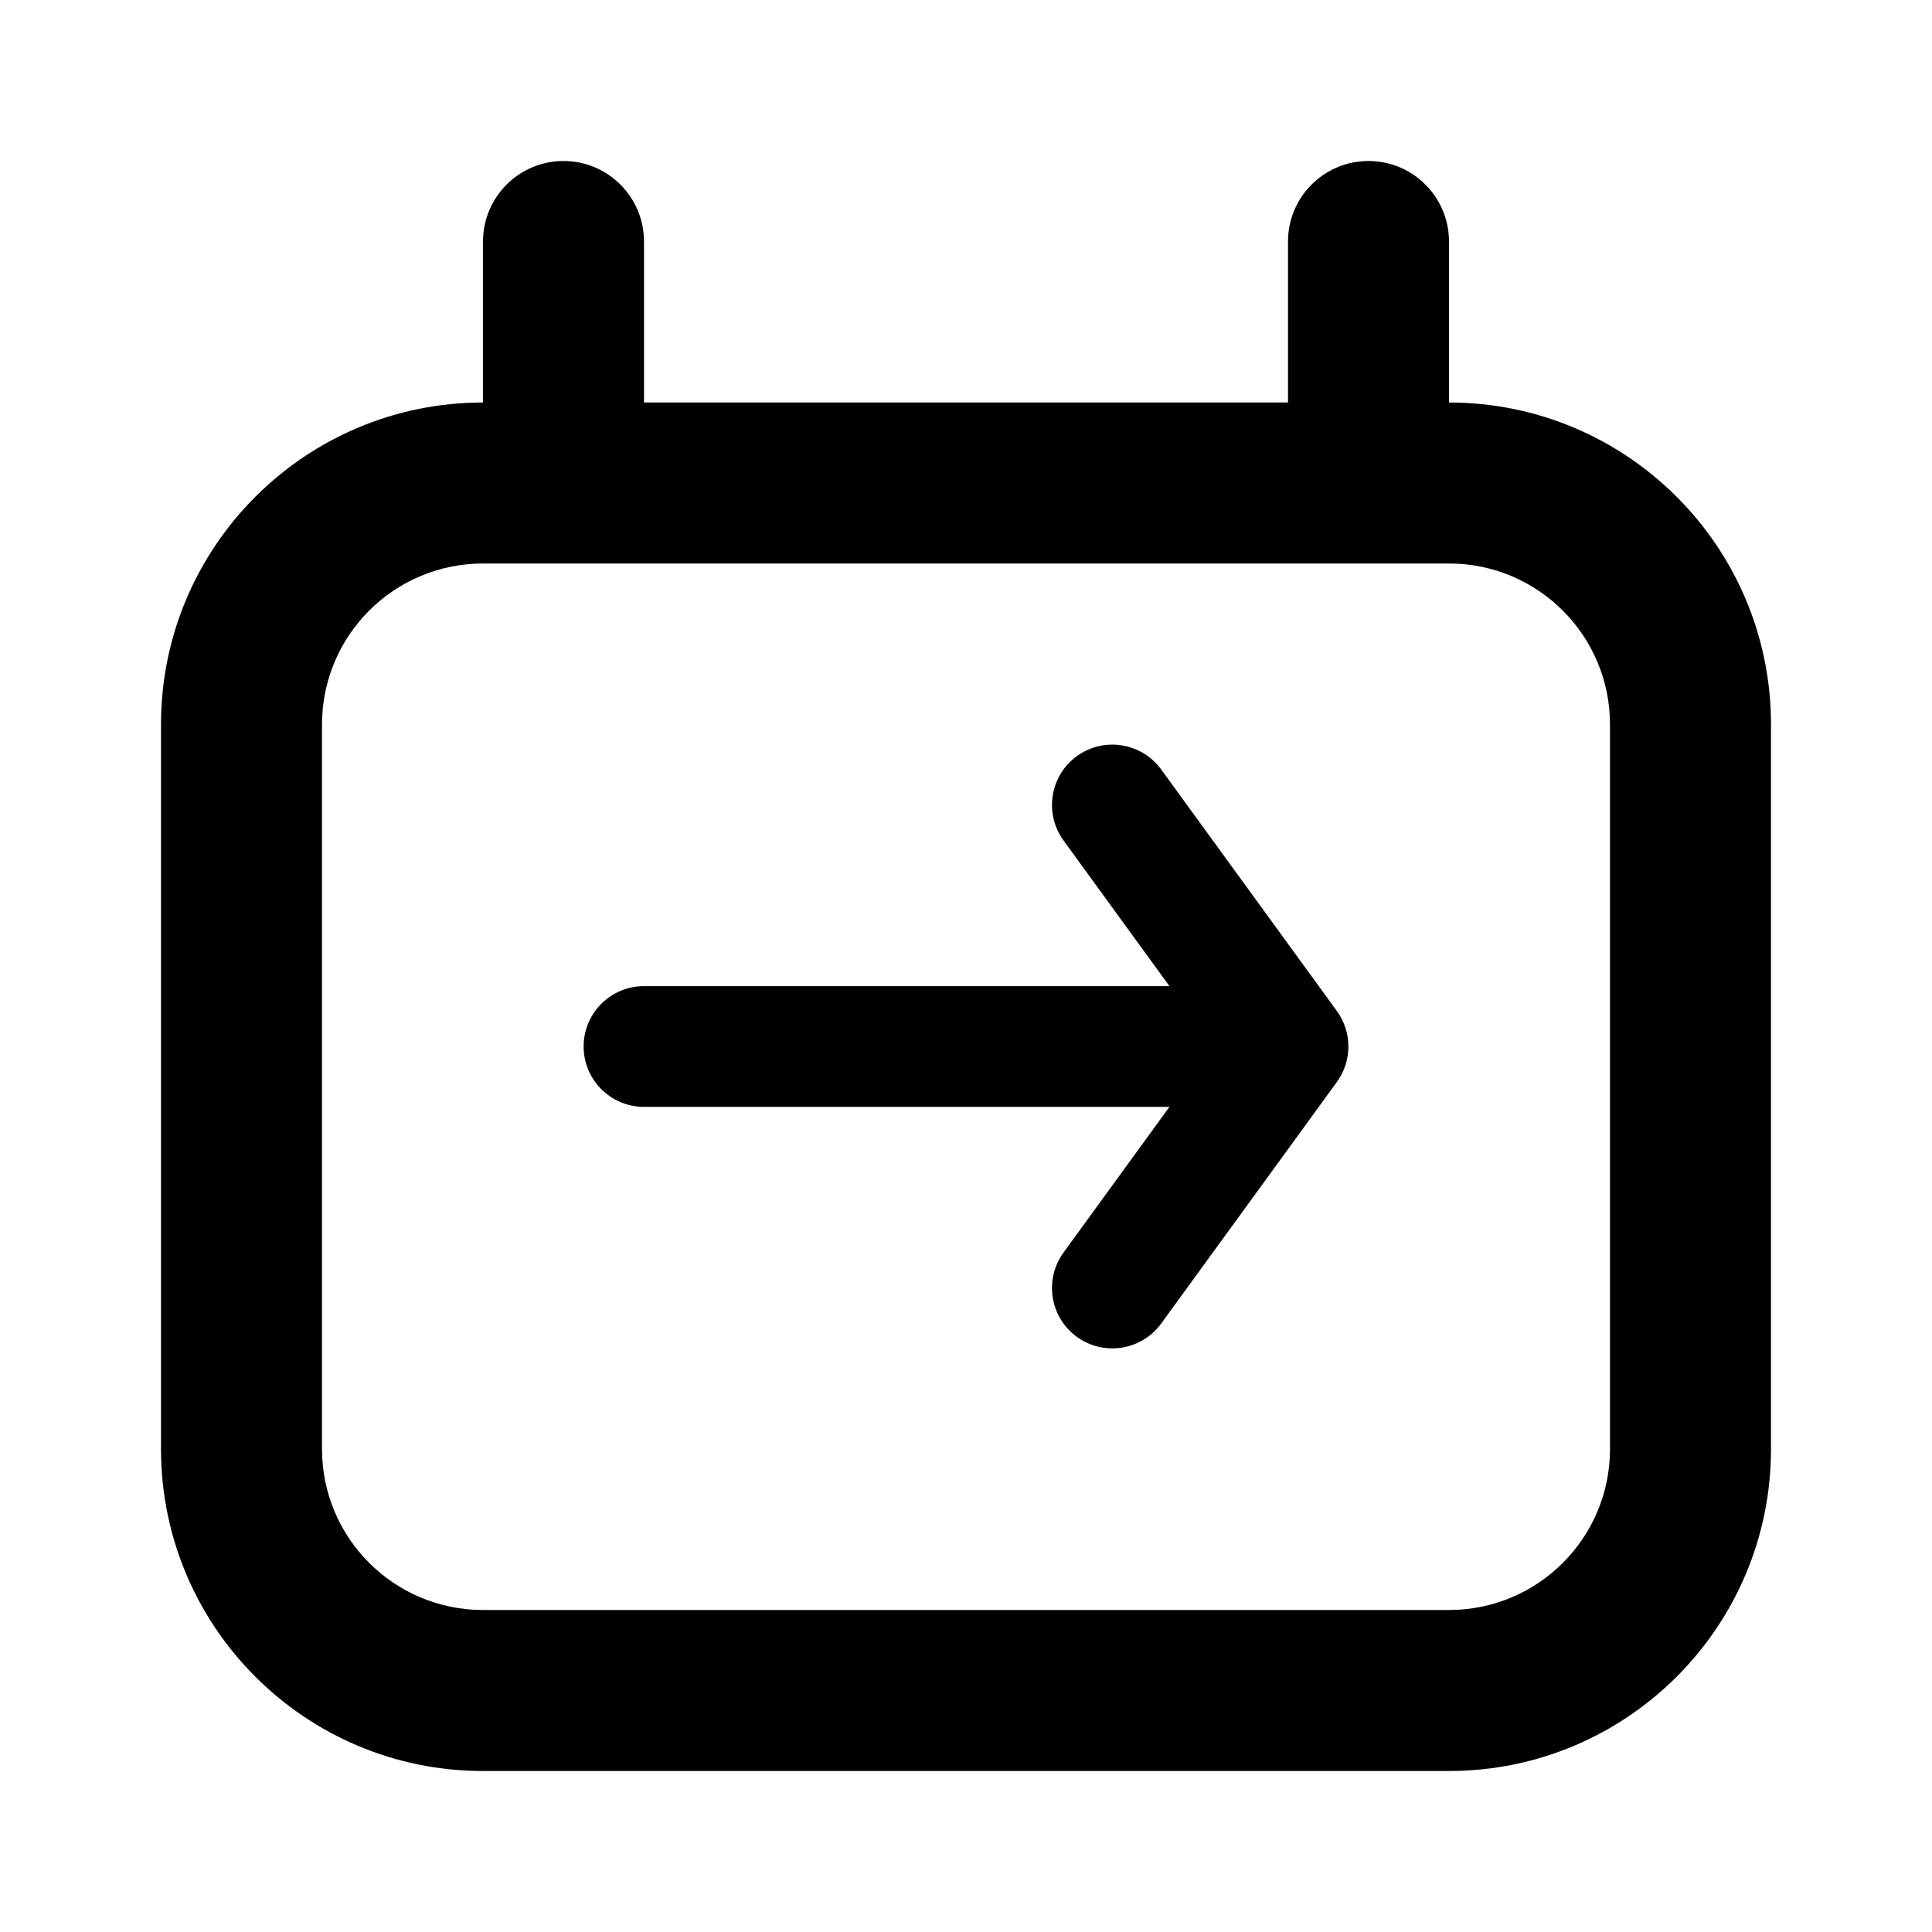 <svg width="24" height="24" viewBox="0 0 24 24" fill="none" xmlns="http://www.w3.org/2000/svg">
<path fill-rule="evenodd" clip-rule="evenodd" d="M7 2C6.448 2 6 2.448 6 3V5C3.791 5 2 6.791 2 9V18C2 20.209 3.791 22 6 22H18C20.209 22 22 20.209 22 18V9C22 6.791 20.209 5 18 5V3C18 2.448 17.552 2 17 2C16.448 2 16 2.448 16 3V5H8V3C8 2.448 7.552 2 7 2ZM6 7H18C19.105 7 20 7.895 20 9V18C20 19.105 19.105 20 18 20H6C4.895 20 4 19.105 4 18V9C4 7.895 4.895 7 6 7ZM14.425 9.559C14.181 9.224 13.712 9.15 13.377 9.393C13.042 9.637 12.968 10.106 13.212 10.441L14.527 12.25H8C7.586 12.25 7.25 12.586 7.25 13C7.25 13.414 7.586 13.75 8 13.75H14.527L13.212 15.559C12.968 15.894 13.042 16.363 13.377 16.607C13.712 16.85 14.181 16.776 14.425 16.441L16.607 13.441C16.798 13.178 16.798 12.822 16.607 12.559L14.425 9.559Z" fill="black"/>
</svg>
